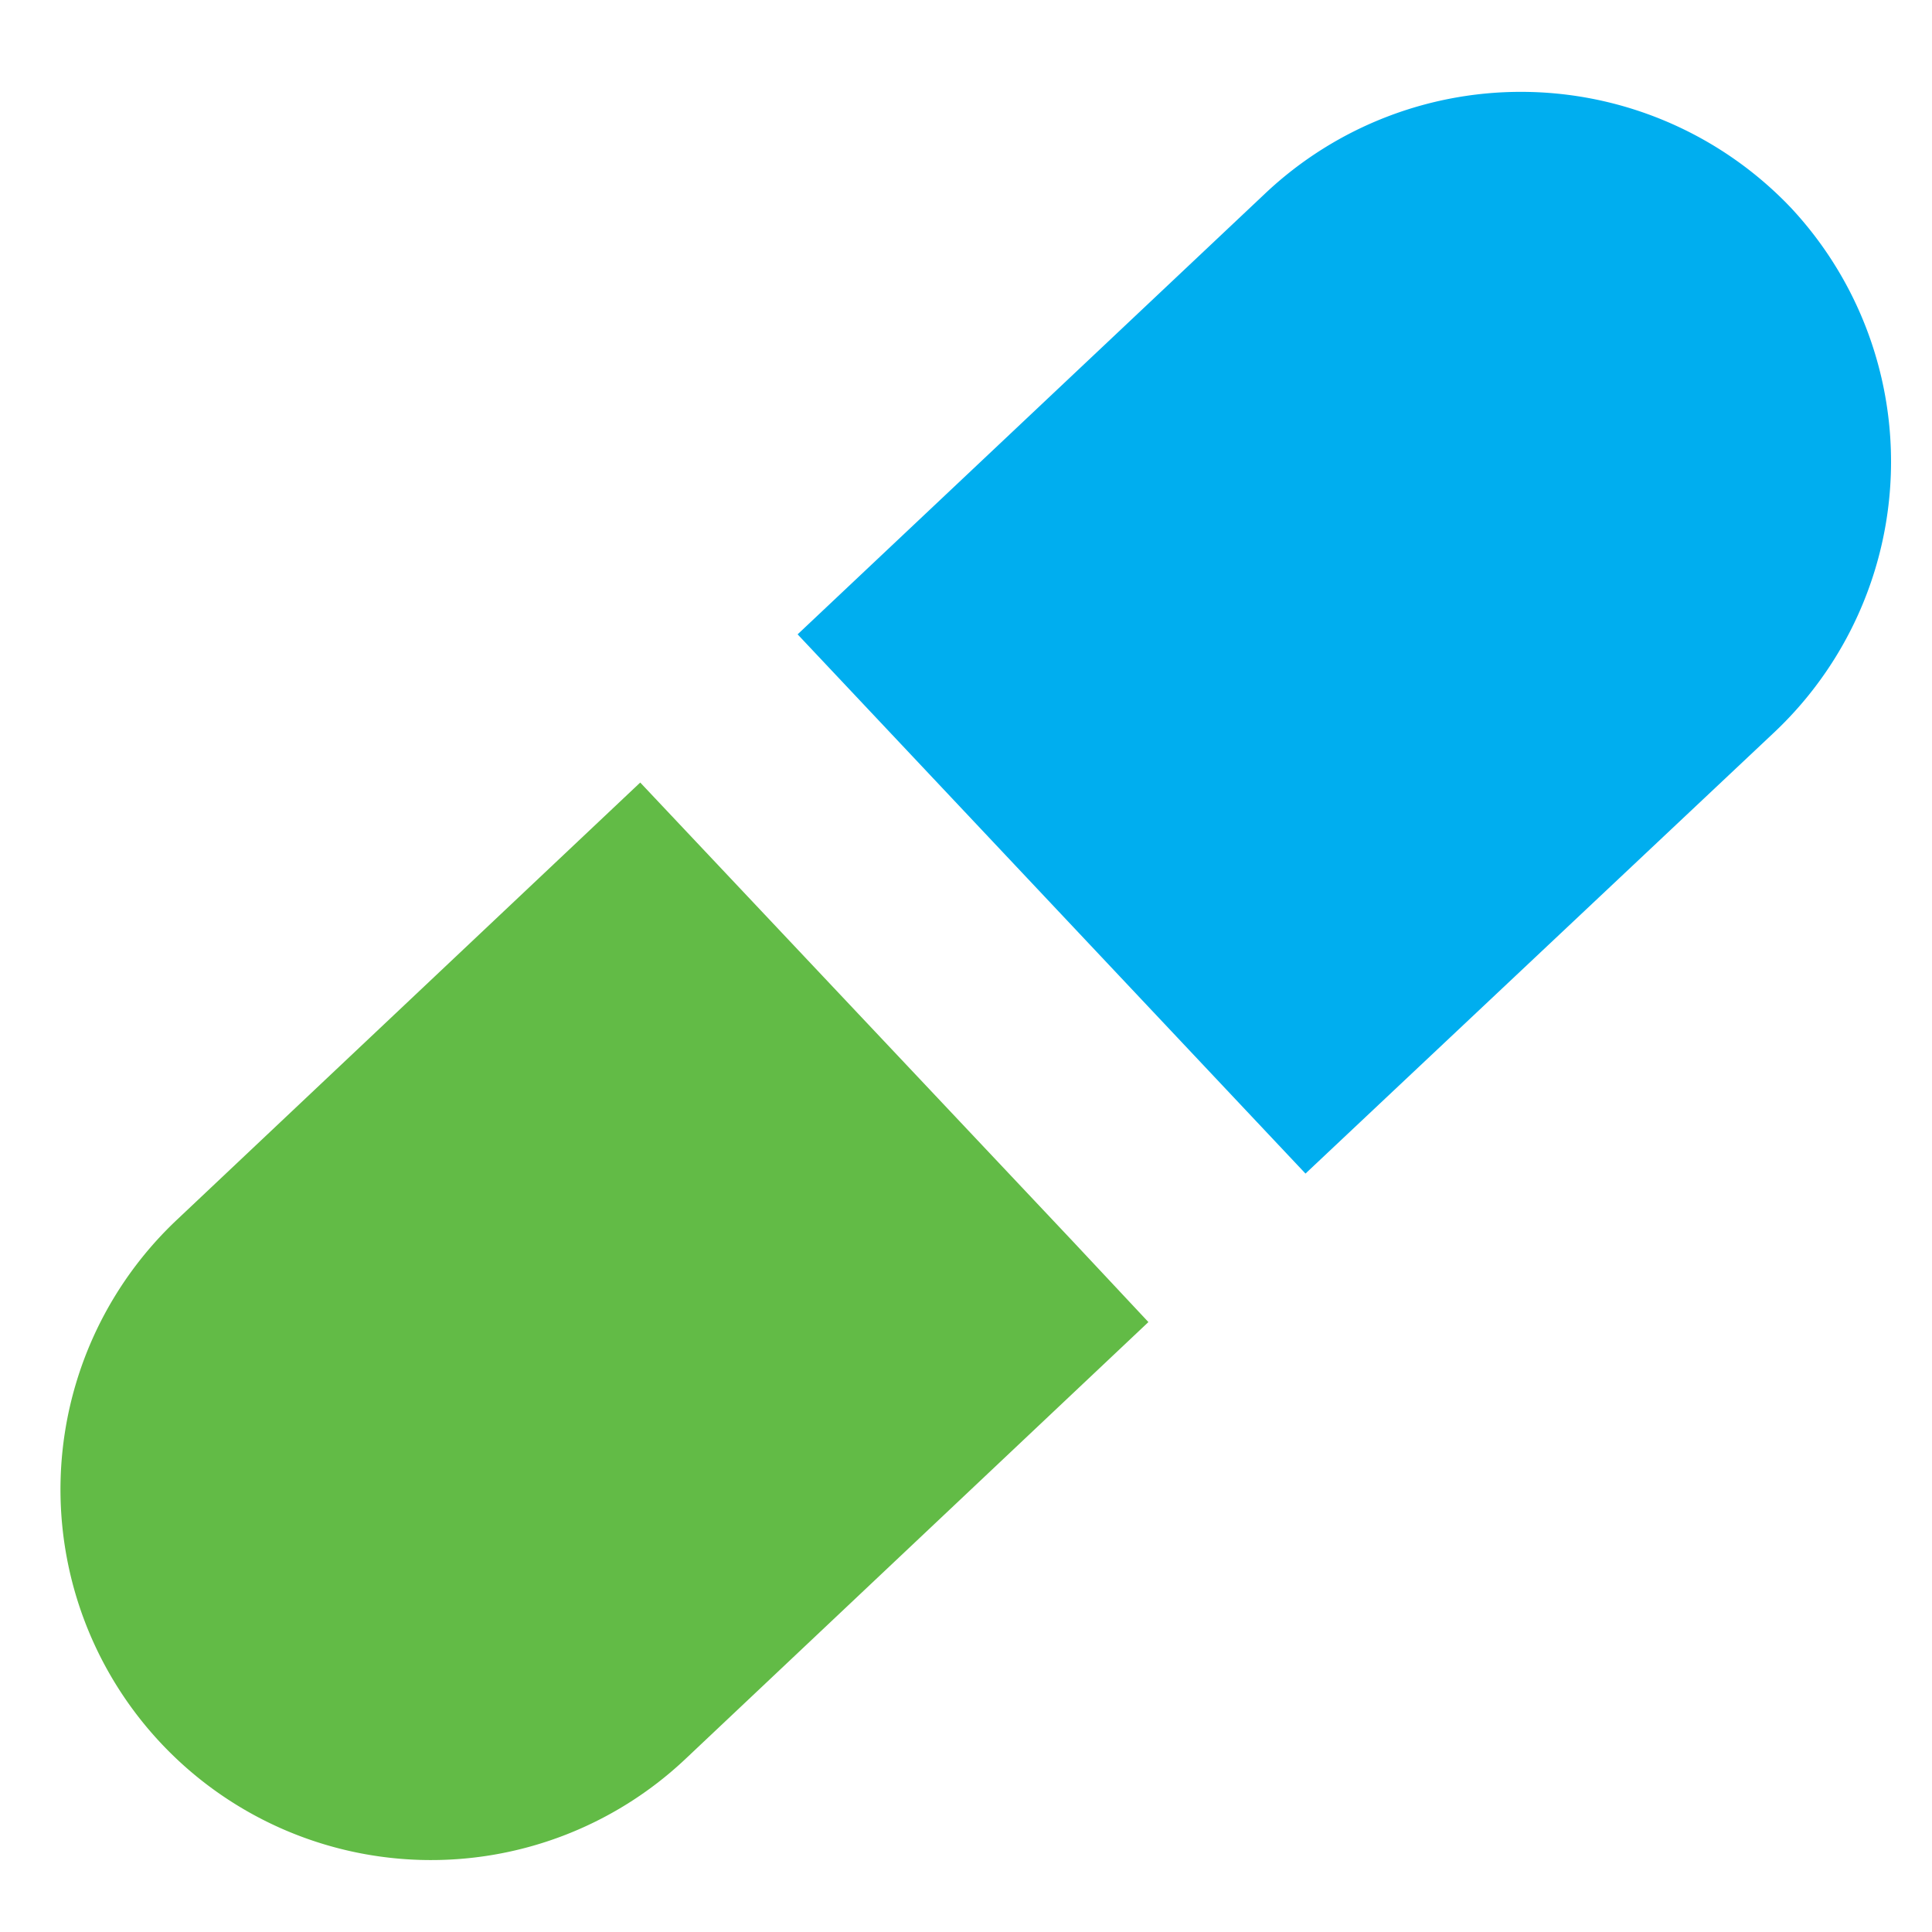 <svg id="Layer_1" data-name="Layer 1" xmlns="http://www.w3.org/2000/svg" viewBox="0 0 128.16 128.16"><defs><style>.cls-1{fill:#00aeef;}.cls-2{fill:#62bb46;}</style></defs><path class="cls-1" d="M118.78,13.76a24.71,24.71,0,0,0-34.87-.91l-31,29.23L86.6,77.85l31-29.18a24.68,24.68,0,0,0,1.2-34.89Z"/><path class="cls-2" d="M71.18,82.36h0L42.47,51.91l-30.73,29a24.58,24.58,0,1,0,33.71,35.79l30.73-29Z"/></svg>